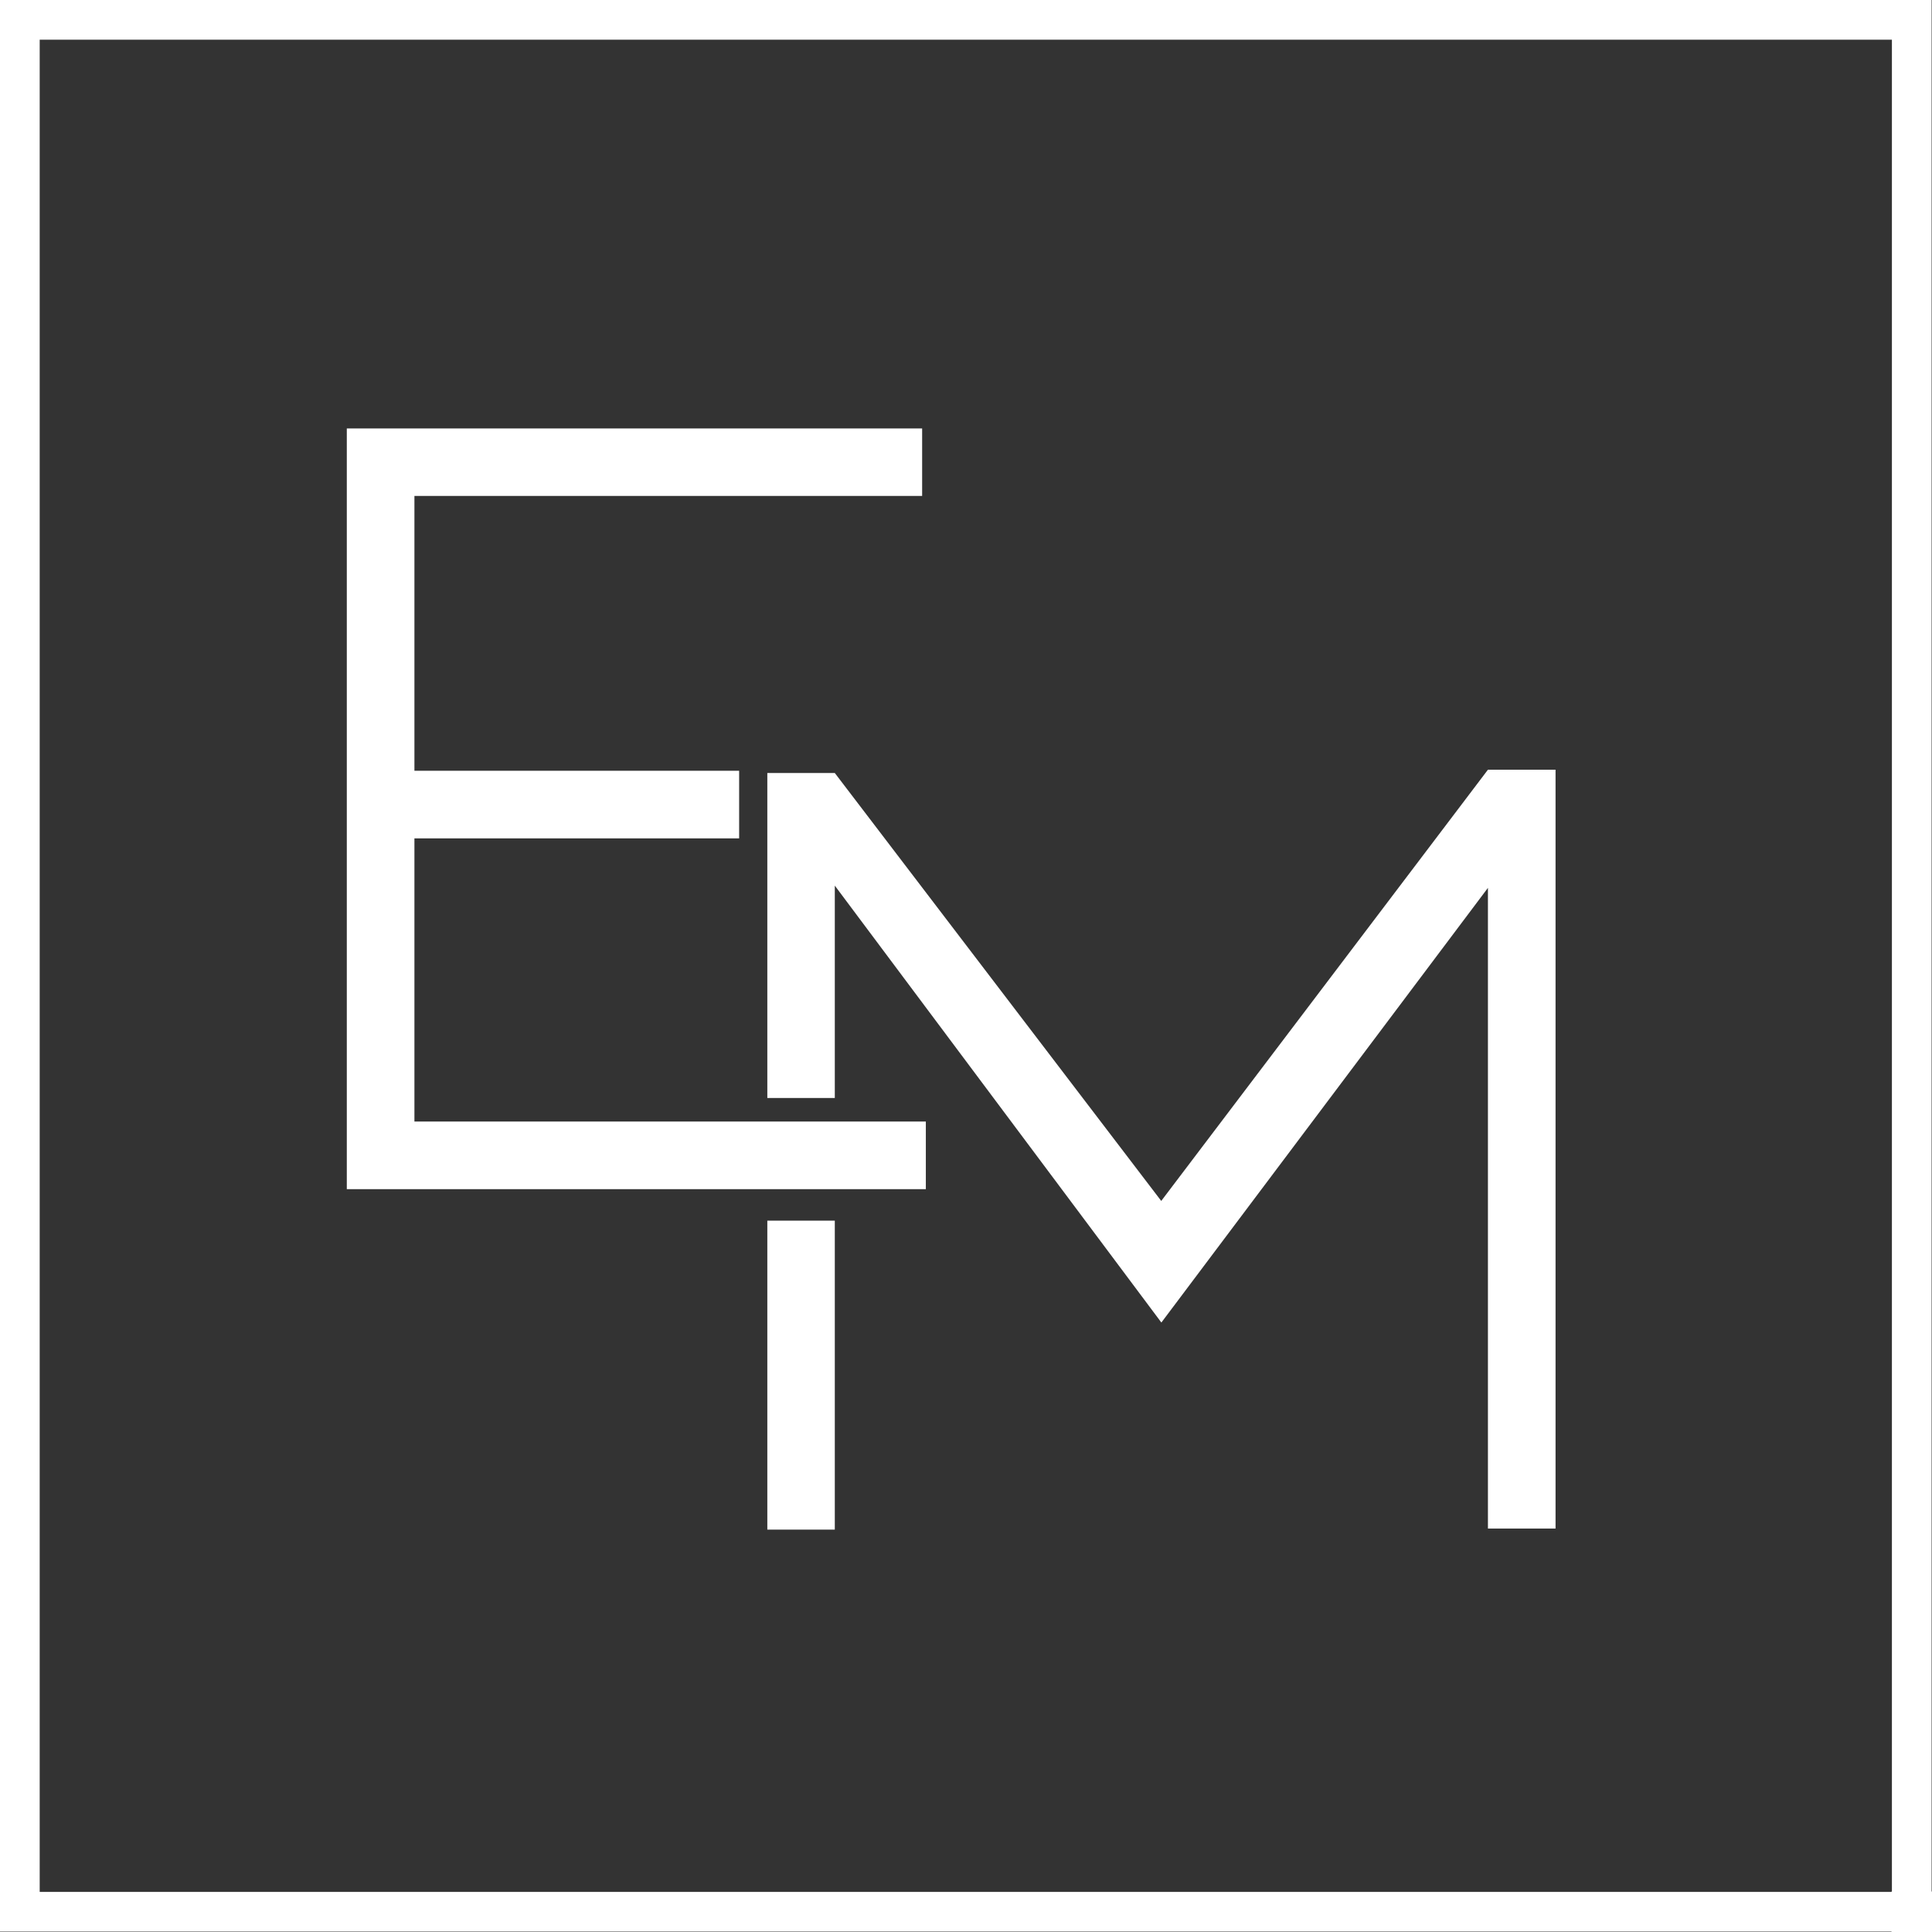 <?xml version="1.0" encoding="UTF-8"?>
<svg id="Calque_2" data-name="Calque 2" xmlns="http://www.w3.org/2000/svg" viewBox="0 0 146.01 146.01">
  <rect x="0" y="0" width="146.01" height="146.01" fill="#333333" stroke="none"/>
  <defs>
    <style>
      .cls-1 {
        fill: none;
        stroke: #fff;
        stroke-miterlimit: 10;
        stroke-width: 3px;
      }

      .cls-2 {
        fill: #fff;
        stroke-width: 0px;
      }
    </style>
  </defs>
  <g id="Calque_1-2" data-name="Calque 1">
    <rect class="cls-1" x="1.5" y="1.5" width="142.98" height="142.98"/>
    <rect class="cls-2" x="142.95" y="142.95" width="3.06" height="3.06"/>
    <g>
      <g>
        <rect class="cls-2" x="57.99" y="92.25" width="5.1" height="23.35"/>
        <polygon class="cls-2" points="117.56 58.17 117.56 115.52 112.45 115.52 112.45 67.1 87.77 99.95 63.09 66.93 63.09 82.98 57.99 82.98 57.99 58.42 63.09 58.42 87.76 90.76 112.45 58.17 117.56 58.17"/>
      </g>
      <polygon class="cls-2" points="69.97 84.76 69.97 89.87 26.21 89.87 26.21 32.38 69.69 32.38 69.69 37.48 31.32 37.48 31.32 58.25 55.86 58.25 55.86 63.36 31.32 63.36 31.32 84.76 69.97 84.76"/>
    </g>
  </g>
</svg>